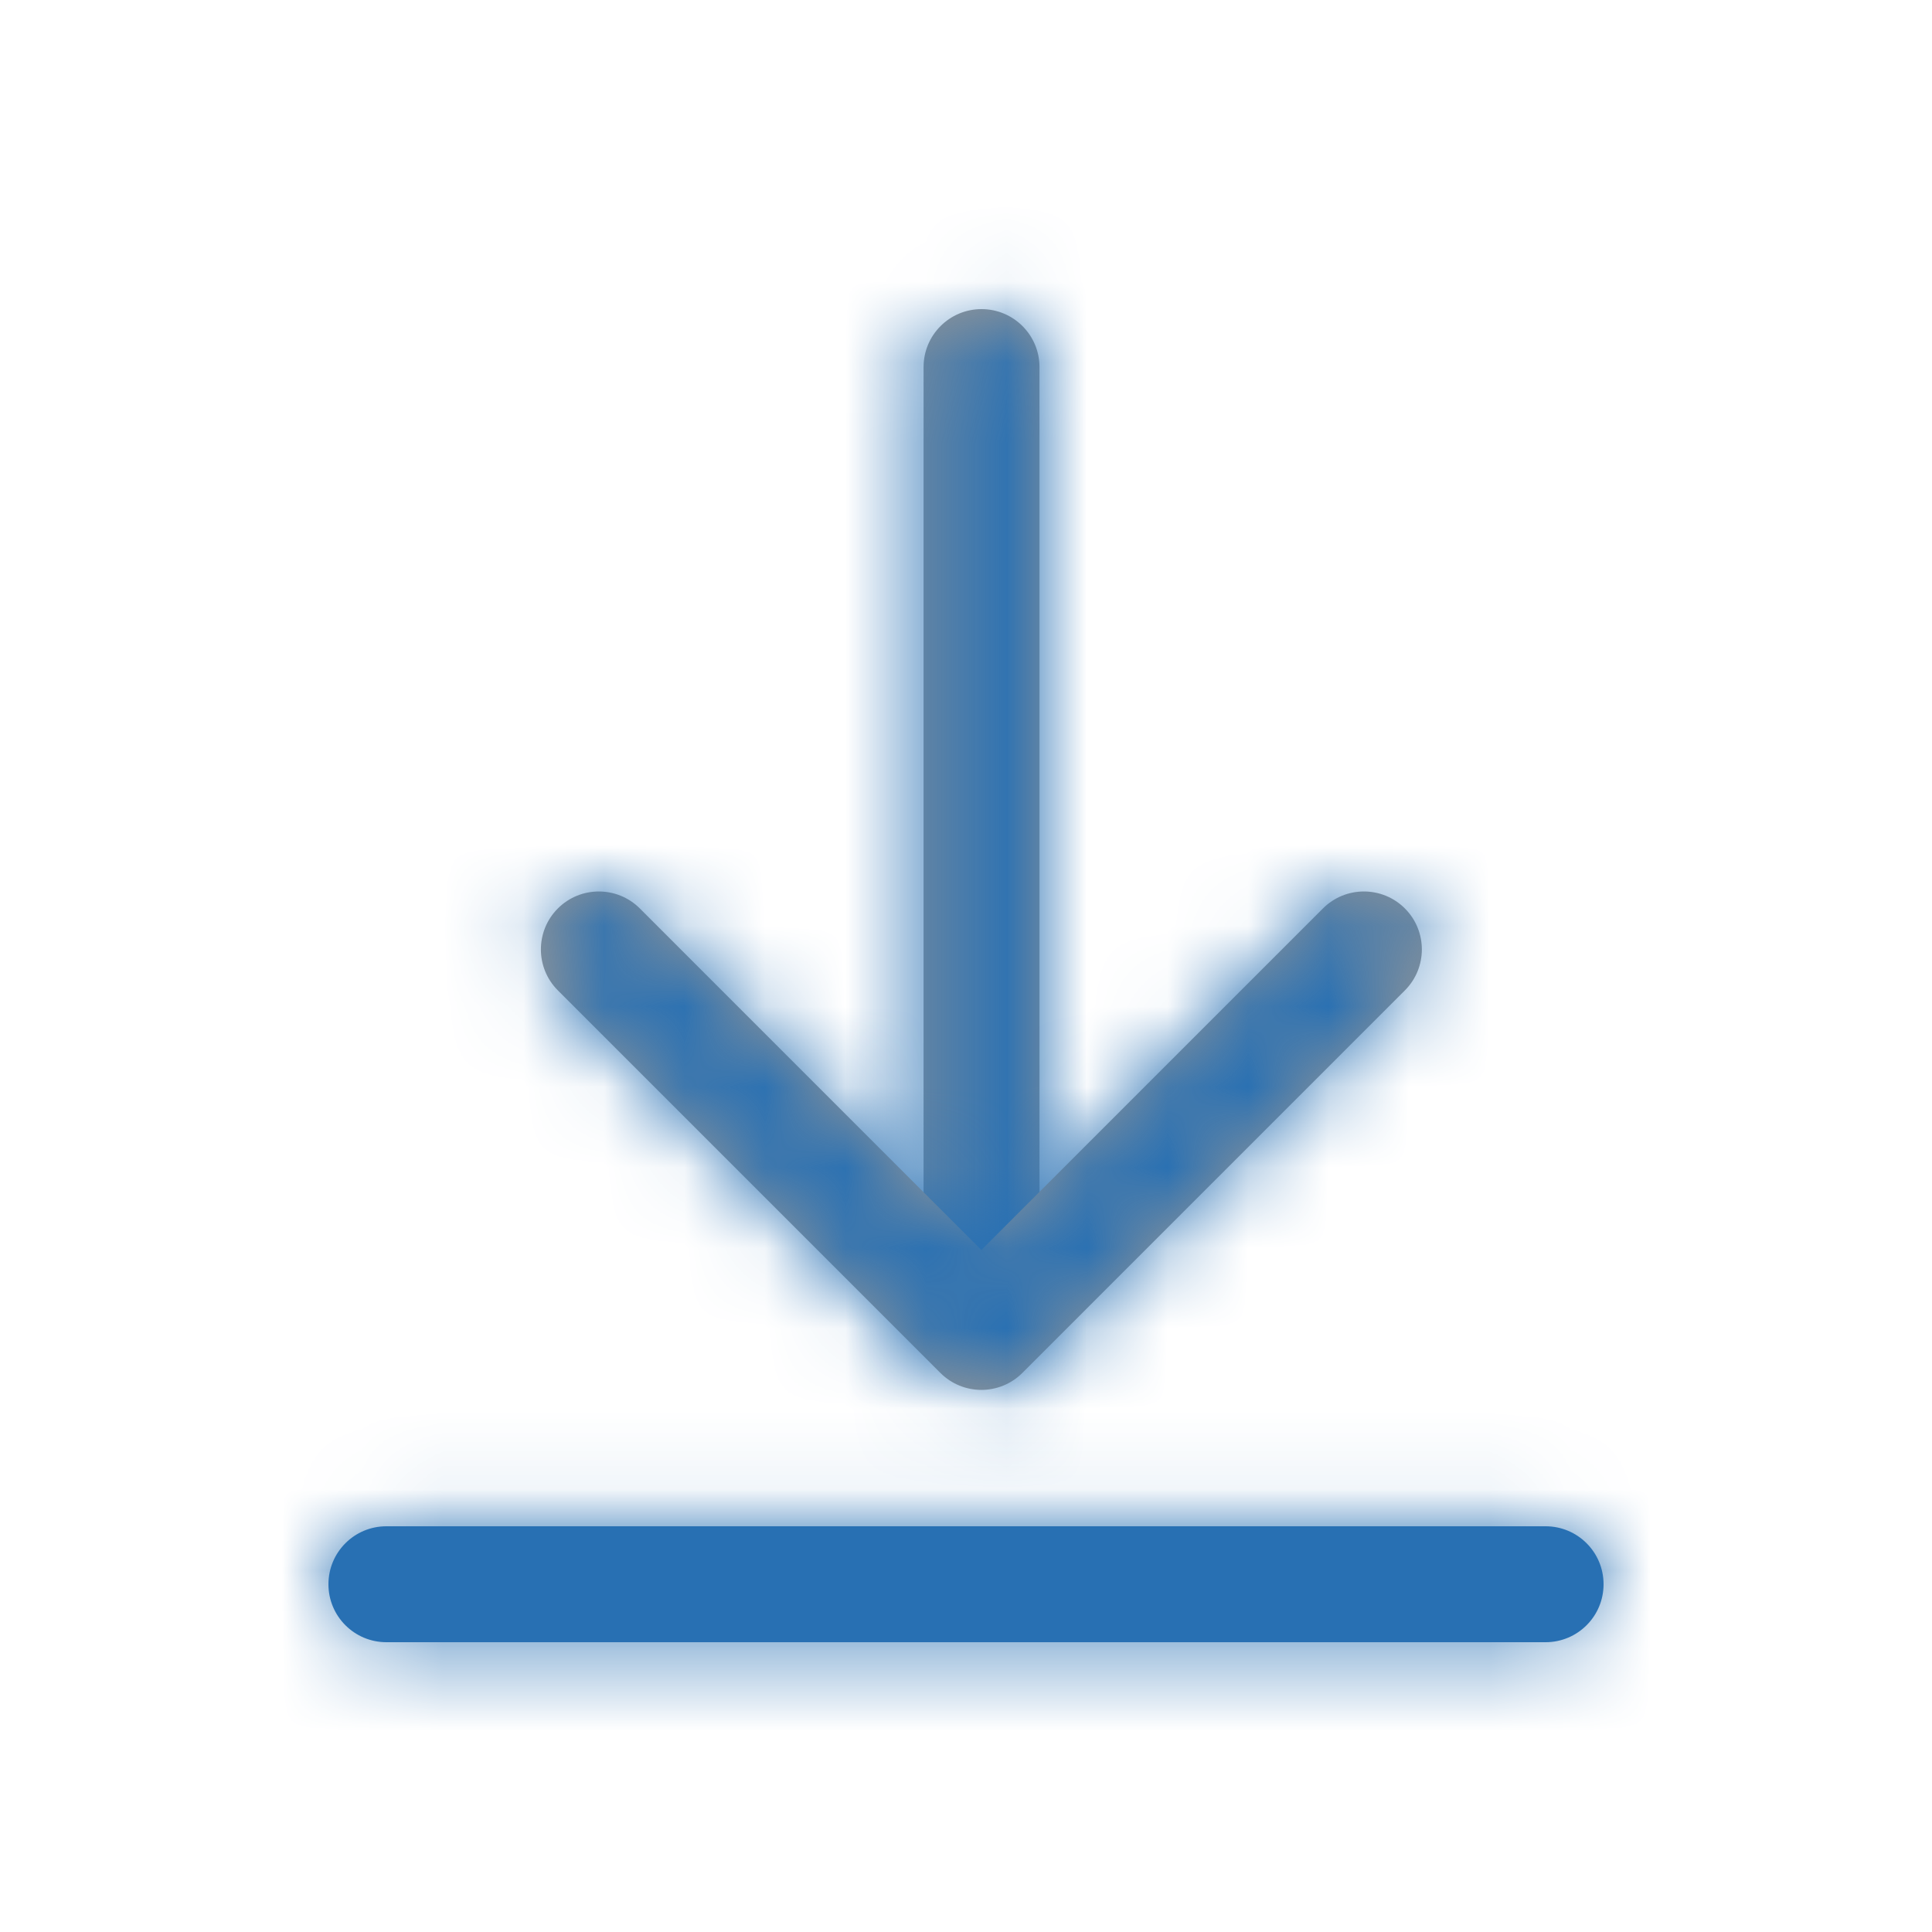 <svg width="24" height="24" viewBox="0 0 24 24" fill="none" xmlns="http://www.w3.org/2000/svg">
<path d="M11.473 4.56V15.9C11.473 16.297 11.795 16.62 12.193 16.62C12.59 16.62 12.913 16.297 12.913 15.9V4.56C12.913 4.162 12.59 3.84 12.193 3.84C11.795 3.84 11.473 4.162 11.473 4.56Z" fill="#979797"/>
<mask id="mask0" mask-type="alpha" maskUnits="userSpaceOnUse" x="11" y="3" width="2" height="14">
<path d="M11.473 4.56V15.9C11.473 16.297 11.795 16.62 12.193 16.62C12.59 16.62 12.913 16.297 12.913 15.9V4.56C12.913 4.162 12.59 3.84 12.193 3.84C11.795 3.84 11.473 4.162 11.473 4.56Z" fill="white"/>
</mask>
<g mask="url(#mask0)">
<rect width="24" height="24" fill="#2870B3"/>
</g>
<path d="M12.191 15.528L7.948 11.285C7.667 11.004 7.211 11.004 6.93 11.285C6.649 11.566 6.649 12.022 6.93 12.303L11.682 17.055C11.963 17.336 12.419 17.336 12.7 17.055L17.452 12.303C17.733 12.022 17.733 11.566 17.452 11.285C17.171 11.004 16.715 11.004 16.434 11.285L12.191 15.528Z" fill="#979797"/>
<mask id="mask1" mask-type="alpha" maskUnits="userSpaceOnUse" x="6" y="11" width="12" height="7">
<path d="M12.191 15.528L7.948 11.285C7.667 11.004 7.211 11.004 6.93 11.285C6.649 11.566 6.649 12.022 6.93 12.303L11.682 17.055C11.963 17.336 12.419 17.336 12.7 17.055L17.452 12.303C17.733 12.022 17.733 11.566 17.452 11.285C17.171 11.004 16.715 11.004 16.434 11.285L12.191 15.528Z" fill="white"/>
</mask>
<g mask="url(#mask1)">
<rect width="24" height="24" fill="#2870B3"/>
</g>
<path d="M4.8 20.4H19.2C19.598 20.4 19.92 20.078 19.92 19.68C19.92 19.282 19.598 18.96 19.2 18.96H4.8C4.402 18.96 4.08 19.282 4.08 19.68C4.08 20.078 4.402 20.4 4.8 20.4Z" fill="#2870B3"/>
<mask id="mask2" mask-type="alpha" maskUnits="userSpaceOnUse" x="4" y="18" width="16" height="3">
<path d="M4.8 20.4H19.2C19.598 20.4 19.92 20.078 19.92 19.68C19.92 19.282 19.598 18.96 19.2 18.96H4.8C4.402 18.96 4.08 19.282 4.08 19.68C4.08 20.078 4.402 20.4 4.8 20.4Z" fill="white"/>
</mask>
<g mask="url(#mask2)">
<rect width="24" height="24" fill="#2870B3"/>
</g>
</svg>
